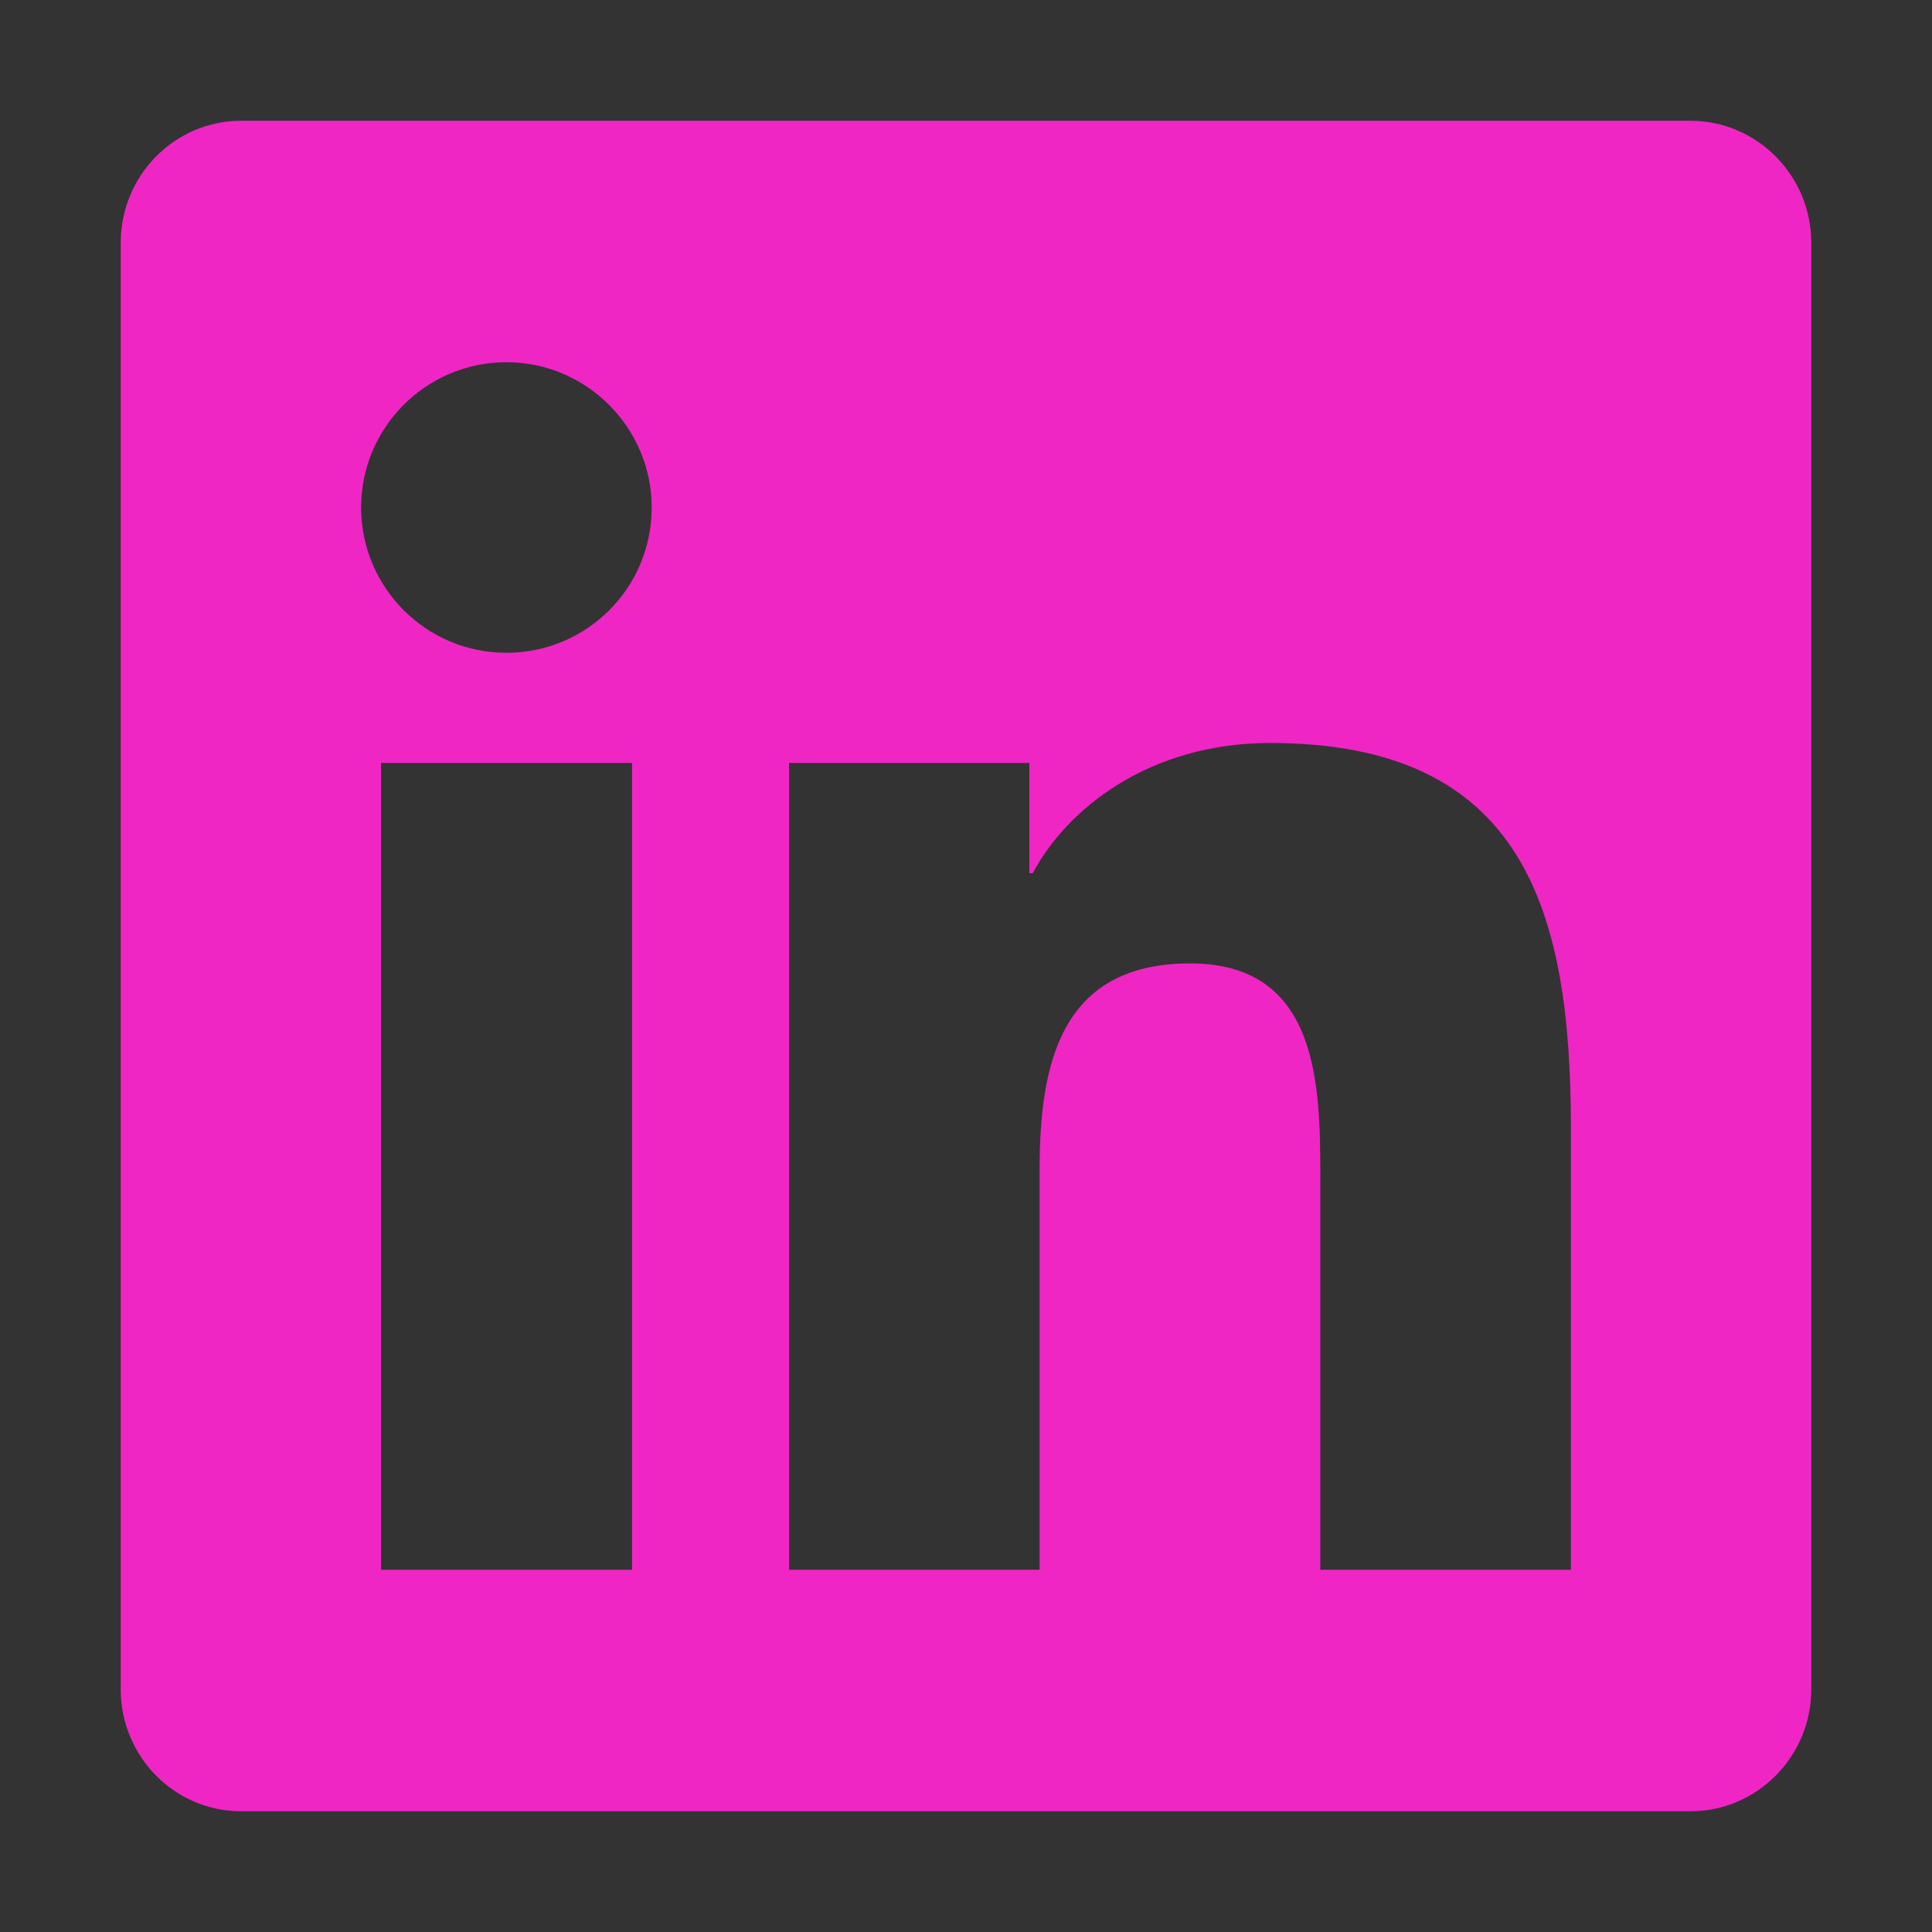 <?xml version="1.0" encoding="utf-8"?>
<!-- Generator: Adobe Illustrator 15.0.0, SVG Export Plug-In . SVG Version: 6.00 Build 0)  -->
<!DOCTYPE svg PUBLIC "-//W3C//DTD SVG 1.1//EN" "http://www.w3.org/Graphics/SVG/1.1/DTD/svg11.dtd">
<svg version="1.1" id="Layer_1" xmlns="http://www.w3.org/2000/svg" xmlns:xlink="http://www.w3.org/1999/xlink" x="0px" y="0px"
	 width="35px" height="35px" viewBox="0 0 35 35" enable-background="new 0 0 35 35" xml:space="preserve">
<rect x="0" y="0" width="35" height="35" fill="#333333" stroke="none"/>
<g>
	<circle fill="#EF26C4" cx="20.04" cy="75.514" r="17.403"/>
	<g>
		<path fill="#FFFFFF" d="M20.031,69.281c-3.458,0-6.246,2.787-6.246,6.244s2.788,6.246,6.246,6.246
			c3.457,0,6.244-2.789,6.244-6.246S23.486,69.281,20.031,69.281z M20.031,79.586c-2.235,0-4.061-1.82-4.061-4.061
			c0-2.237,1.821-4.062,4.061-4.062c2.238,0,4.06,1.822,4.06,4.062C24.09,77.766,22.264,79.586,20.031,79.586z M27.986,69.025
			c0,0.81-0.652,1.455-1.455,1.455c-0.811,0-1.457-0.65-1.457-1.455s0.652-1.457,1.457-1.457
			C27.334,67.568,27.986,68.223,27.986,69.025z M32.123,70.505c-0.092-1.95-0.537-3.68-1.967-5.104
			c-1.426-1.424-3.152-1.867-5.105-1.967c-2.01-0.115-8.039-0.115-10.05,0c-1.945,0.092-3.674,0.539-5.104,1.963
			s-1.87,3.151-1.968,5.104c-0.114,2.013-0.114,8.039,0,10.05c0.092,1.951,0.539,3.682,1.968,5.104
			c1.429,1.424,3.152,1.869,5.104,1.969c2.011,0.113,8.04,0.113,10.05,0c1.951-0.094,3.68-0.538,5.105-1.969
			c1.424-1.424,1.869-3.151,1.967-5.104C32.236,78.538,32.236,72.516,32.123,70.505z M29.525,82.707
			c-0.424,1.064-1.246,1.886-2.314,2.314c-1.604,0.637-5.41,0.488-7.18,0.488c-1.772,0-5.583,0.143-7.181-0.488
			c-1.066-0.424-1.886-1.244-2.315-2.314c-0.637-1.604-0.489-5.408-0.489-7.182c0-1.771-0.142-5.58,0.489-7.18
			c0.423-1.064,1.244-1.886,2.315-2.313c1.603-0.636,5.407-0.488,7.181-0.488c1.771,0,5.58-0.144,7.18,0.488
			c1.064,0.424,1.885,1.243,2.314,2.313c0.635,1.604,0.49,5.407,0.49,7.18C30.016,77.299,30.162,81.109,29.525,82.707z"/>
	</g>
</g>
<g>
	<path fill="#EF26C4" d="M30.625,2.188H4.368c-1.203,0-2.181,0.991-2.181,2.208v26.209c0,1.217,0.978,2.208,2.181,2.208h26.257
		c1.203,0,2.188-0.991,2.188-2.208V4.396C32.812,3.179,31.828,2.188,30.625,2.188z M11.443,28.438H6.904V13.822h4.546v14.615H11.443
		z M9.174,11.826c-1.456,0-2.632-1.183-2.632-2.632s1.176-2.632,2.632-2.632c1.449,0,2.632,1.183,2.632,2.632
		C11.806,10.65,10.63,11.826,9.174,11.826z M28.458,28.438h-4.539v-7.109c0-1.695-0.034-3.876-2.358-3.876
		c-2.365,0-2.728,1.846-2.728,3.753v7.232h-4.539V13.822h4.354v1.996h0.062c0.608-1.148,2.092-2.358,4.3-2.358
		c4.594,0,5.448,3.028,5.448,6.966V28.438z"/>
</g>
</svg>

